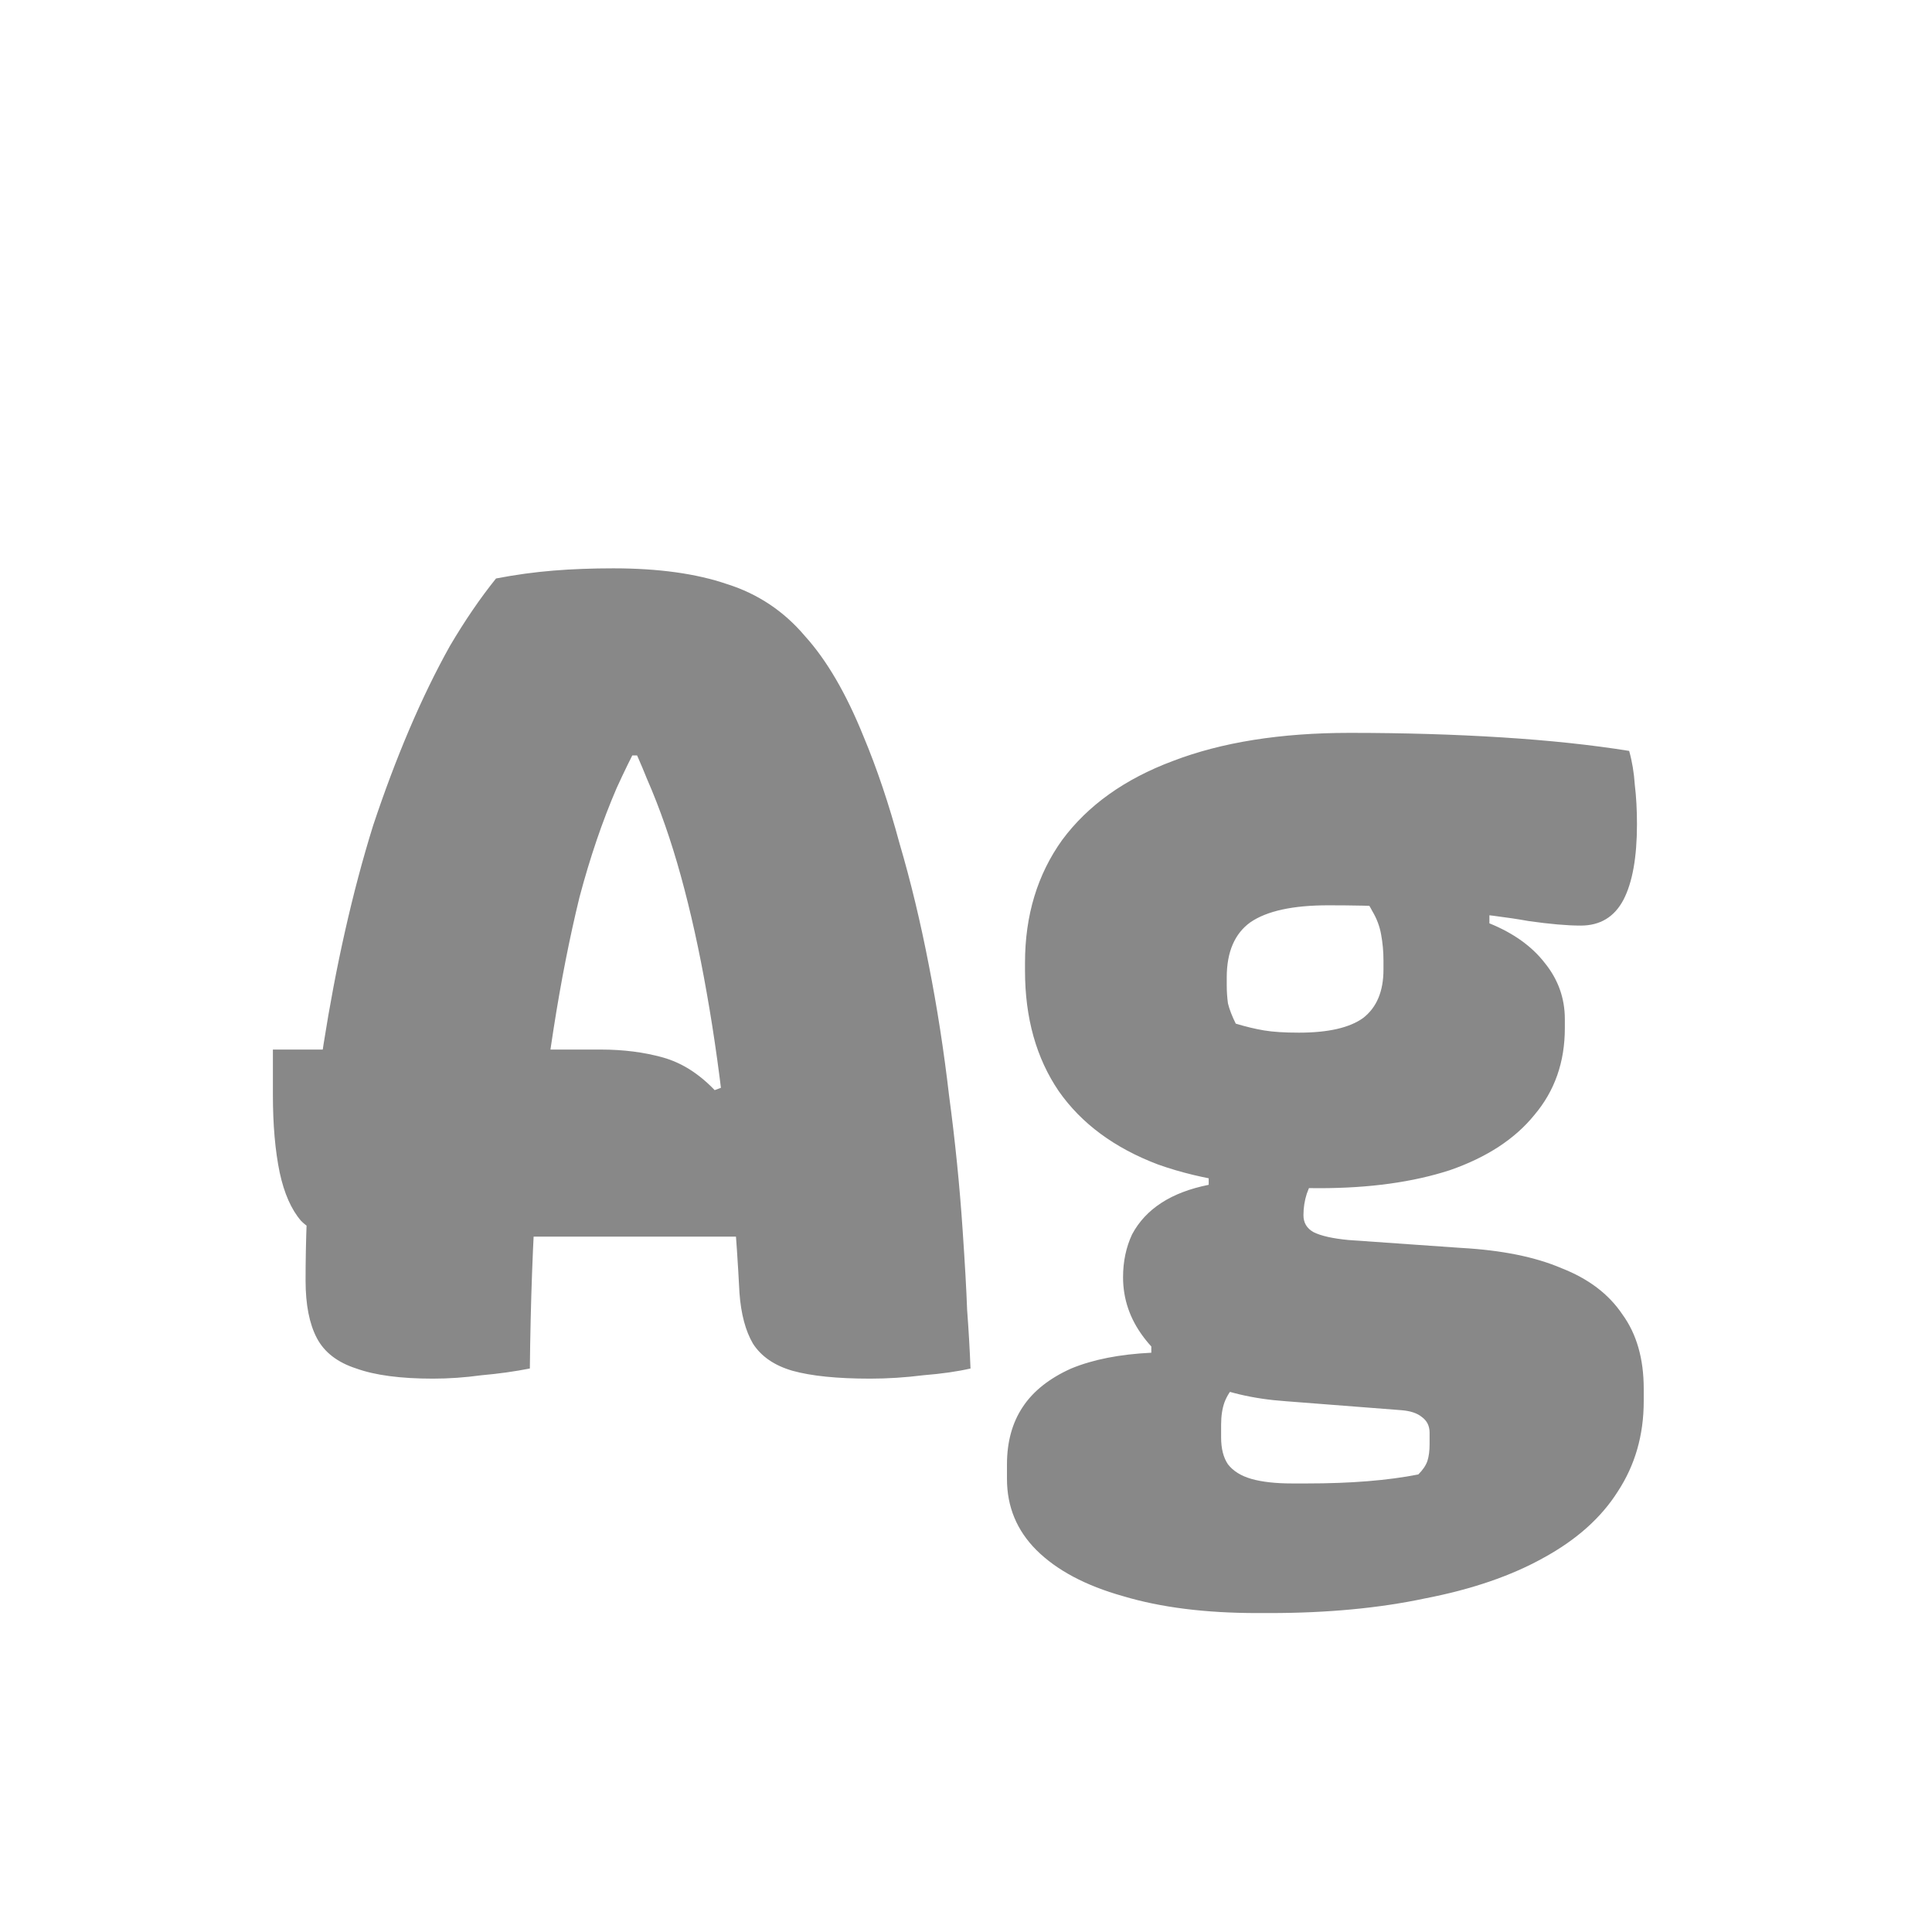 <svg width="24" height="24" viewBox="0 0 24 24" fill="none" xmlns="http://www.w3.org/2000/svg">
<path d="M3.39 13.038H7.464C7.744 13.038 8.001 13.071 8.234 13.136C8.467 13.201 8.682 13.337 8.878 13.542L9.816 13.192L9.774 14.242L9.718 15.362H4.258C4.043 15.362 3.871 15.297 3.74 15.166C3.619 15.026 3.53 14.825 3.474 14.564C3.418 14.293 3.39 13.971 3.39 13.598V13.038ZM6.582 17C6.395 17.037 6.195 17.065 5.98 17.084C5.775 17.112 5.574 17.126 5.378 17.126C4.977 17.126 4.659 17.084 4.426 17C4.193 16.925 4.029 16.799 3.936 16.622C3.843 16.445 3.796 16.207 3.796 15.908C3.796 15.413 3.815 14.919 3.852 14.424C3.889 13.929 3.945 13.444 4.02 12.968C4.095 12.492 4.183 12.025 4.286 11.568C4.389 11.111 4.505 10.672 4.636 10.252C4.776 9.832 4.925 9.435 5.084 9.062C5.243 8.689 5.411 8.343 5.588 8.026C5.775 7.709 5.966 7.429 6.162 7.186C6.405 7.139 6.643 7.107 6.876 7.088C7.109 7.069 7.357 7.06 7.618 7.06C8.178 7.06 8.649 7.125 9.032 7.256C9.415 7.377 9.737 7.592 9.998 7.9C10.269 8.199 10.511 8.614 10.726 9.146C10.894 9.547 11.043 9.991 11.174 10.476C11.314 10.952 11.435 11.456 11.538 11.988C11.641 12.511 11.725 13.052 11.79 13.612C11.865 14.172 11.921 14.727 11.958 15.278C11.986 15.689 12.005 16.02 12.014 16.272C12.033 16.524 12.047 16.767 12.056 17C11.897 17.037 11.701 17.065 11.468 17.084C11.244 17.112 11.025 17.126 10.81 17.126C10.399 17.126 10.077 17.093 9.844 17.028C9.62 16.963 9.457 16.851 9.354 16.692C9.261 16.533 9.205 16.323 9.186 16.062C9.149 15.343 9.093 14.676 9.018 14.06C8.953 13.435 8.873 12.861 8.78 12.338C8.687 11.806 8.579 11.321 8.458 10.882C8.337 10.443 8.197 10.042 8.038 9.678C7.889 9.305 7.725 8.969 7.548 8.67L8.444 9.384H7.324L8.262 8.656C8.047 9.001 7.847 9.379 7.66 9.79C7.483 10.201 7.329 10.653 7.198 11.148C7.077 11.643 6.969 12.189 6.876 12.786C6.783 13.374 6.713 14.018 6.666 14.718C6.619 15.409 6.591 16.169 6.582 17ZM13.951 15.866C13.951 15.67 13.989 15.493 14.063 15.334C14.148 15.175 14.269 15.045 14.428 14.942C14.586 14.839 14.782 14.765 15.015 14.718V14.438L16.36 14.578C16.303 14.662 16.262 14.746 16.233 14.83C16.206 14.914 16.192 15.003 16.192 15.096C16.192 15.189 16.233 15.259 16.317 15.306C16.411 15.353 16.555 15.385 16.752 15.404L18.151 15.502C18.655 15.53 19.071 15.614 19.398 15.754C19.733 15.885 19.985 16.076 20.154 16.328C20.331 16.571 20.419 16.879 20.419 17.252V17.406C20.419 17.826 20.312 18.199 20.098 18.526C19.892 18.853 19.584 19.128 19.174 19.352C18.772 19.576 18.282 19.744 17.703 19.856C17.134 19.977 16.49 20.038 15.771 20.038H15.617C14.973 20.038 14.418 19.968 13.951 19.828C13.485 19.697 13.126 19.506 12.873 19.254C12.631 19.011 12.509 18.717 12.509 18.372V18.19C12.509 17.91 12.575 17.672 12.706 17.476C12.836 17.28 13.037 17.121 13.307 17C13.578 16.888 13.909 16.823 14.302 16.804V16.566L15.646 16.972C15.524 17.056 15.426 17.131 15.351 17.196C15.286 17.271 15.239 17.345 15.211 17.42C15.184 17.495 15.169 17.588 15.169 17.7V17.854C15.169 17.994 15.197 18.106 15.254 18.19C15.319 18.274 15.417 18.335 15.547 18.372C15.678 18.409 15.846 18.428 16.052 18.428H16.233C16.504 18.428 16.756 18.419 16.989 18.4C17.223 18.381 17.433 18.353 17.619 18.316C17.675 18.26 17.713 18.204 17.732 18.148C17.75 18.092 17.759 18.022 17.759 17.938V17.798C17.759 17.714 17.727 17.649 17.662 17.602C17.605 17.555 17.521 17.527 17.41 17.518L15.967 17.406C15.566 17.378 15.211 17.294 14.903 17.154C14.605 17.014 14.371 16.832 14.204 16.608C14.036 16.384 13.951 16.137 13.951 15.866ZM16.849 11.05L18.502 11.106V11.47C18.8 11.591 19.029 11.755 19.188 11.96C19.355 12.165 19.439 12.399 19.439 12.66V12.772C19.439 13.192 19.314 13.551 19.061 13.85C18.819 14.149 18.469 14.377 18.012 14.536C17.554 14.685 17.013 14.76 16.387 14.76C15.604 14.76 14.936 14.662 14.386 14.466C13.844 14.261 13.434 13.957 13.153 13.556C12.873 13.145 12.733 12.646 12.733 12.058V11.96C12.733 11.372 12.887 10.863 13.195 10.434C13.513 10.005 13.97 9.678 14.568 9.454C15.174 9.221 15.907 9.104 16.765 9.104C17.438 9.104 18.067 9.123 18.655 9.16C19.244 9.197 19.771 9.253 20.238 9.328C20.275 9.459 20.298 9.599 20.308 9.748C20.326 9.897 20.335 10.061 20.335 10.238C20.335 10.649 20.279 10.961 20.168 11.176C20.055 11.391 19.878 11.498 19.636 11.498C19.468 11.498 19.253 11.479 18.991 11.442C18.73 11.395 18.399 11.353 17.997 11.316C17.596 11.269 17.097 11.246 16.5 11.246C16.061 11.246 15.739 11.316 15.534 11.456C15.338 11.596 15.239 11.825 15.239 12.142V12.24C15.239 12.315 15.244 12.389 15.254 12.464C15.272 12.539 15.305 12.623 15.351 12.716C15.473 12.753 15.589 12.781 15.701 12.8C15.813 12.819 15.958 12.828 16.136 12.828C16.5 12.828 16.765 12.767 16.933 12.646C17.102 12.515 17.186 12.315 17.186 12.044V11.932C17.186 11.82 17.176 11.713 17.157 11.61C17.139 11.507 17.102 11.409 17.046 11.316C16.999 11.223 16.933 11.134 16.849 11.05Z" fill="#888888"/>
</svg>
